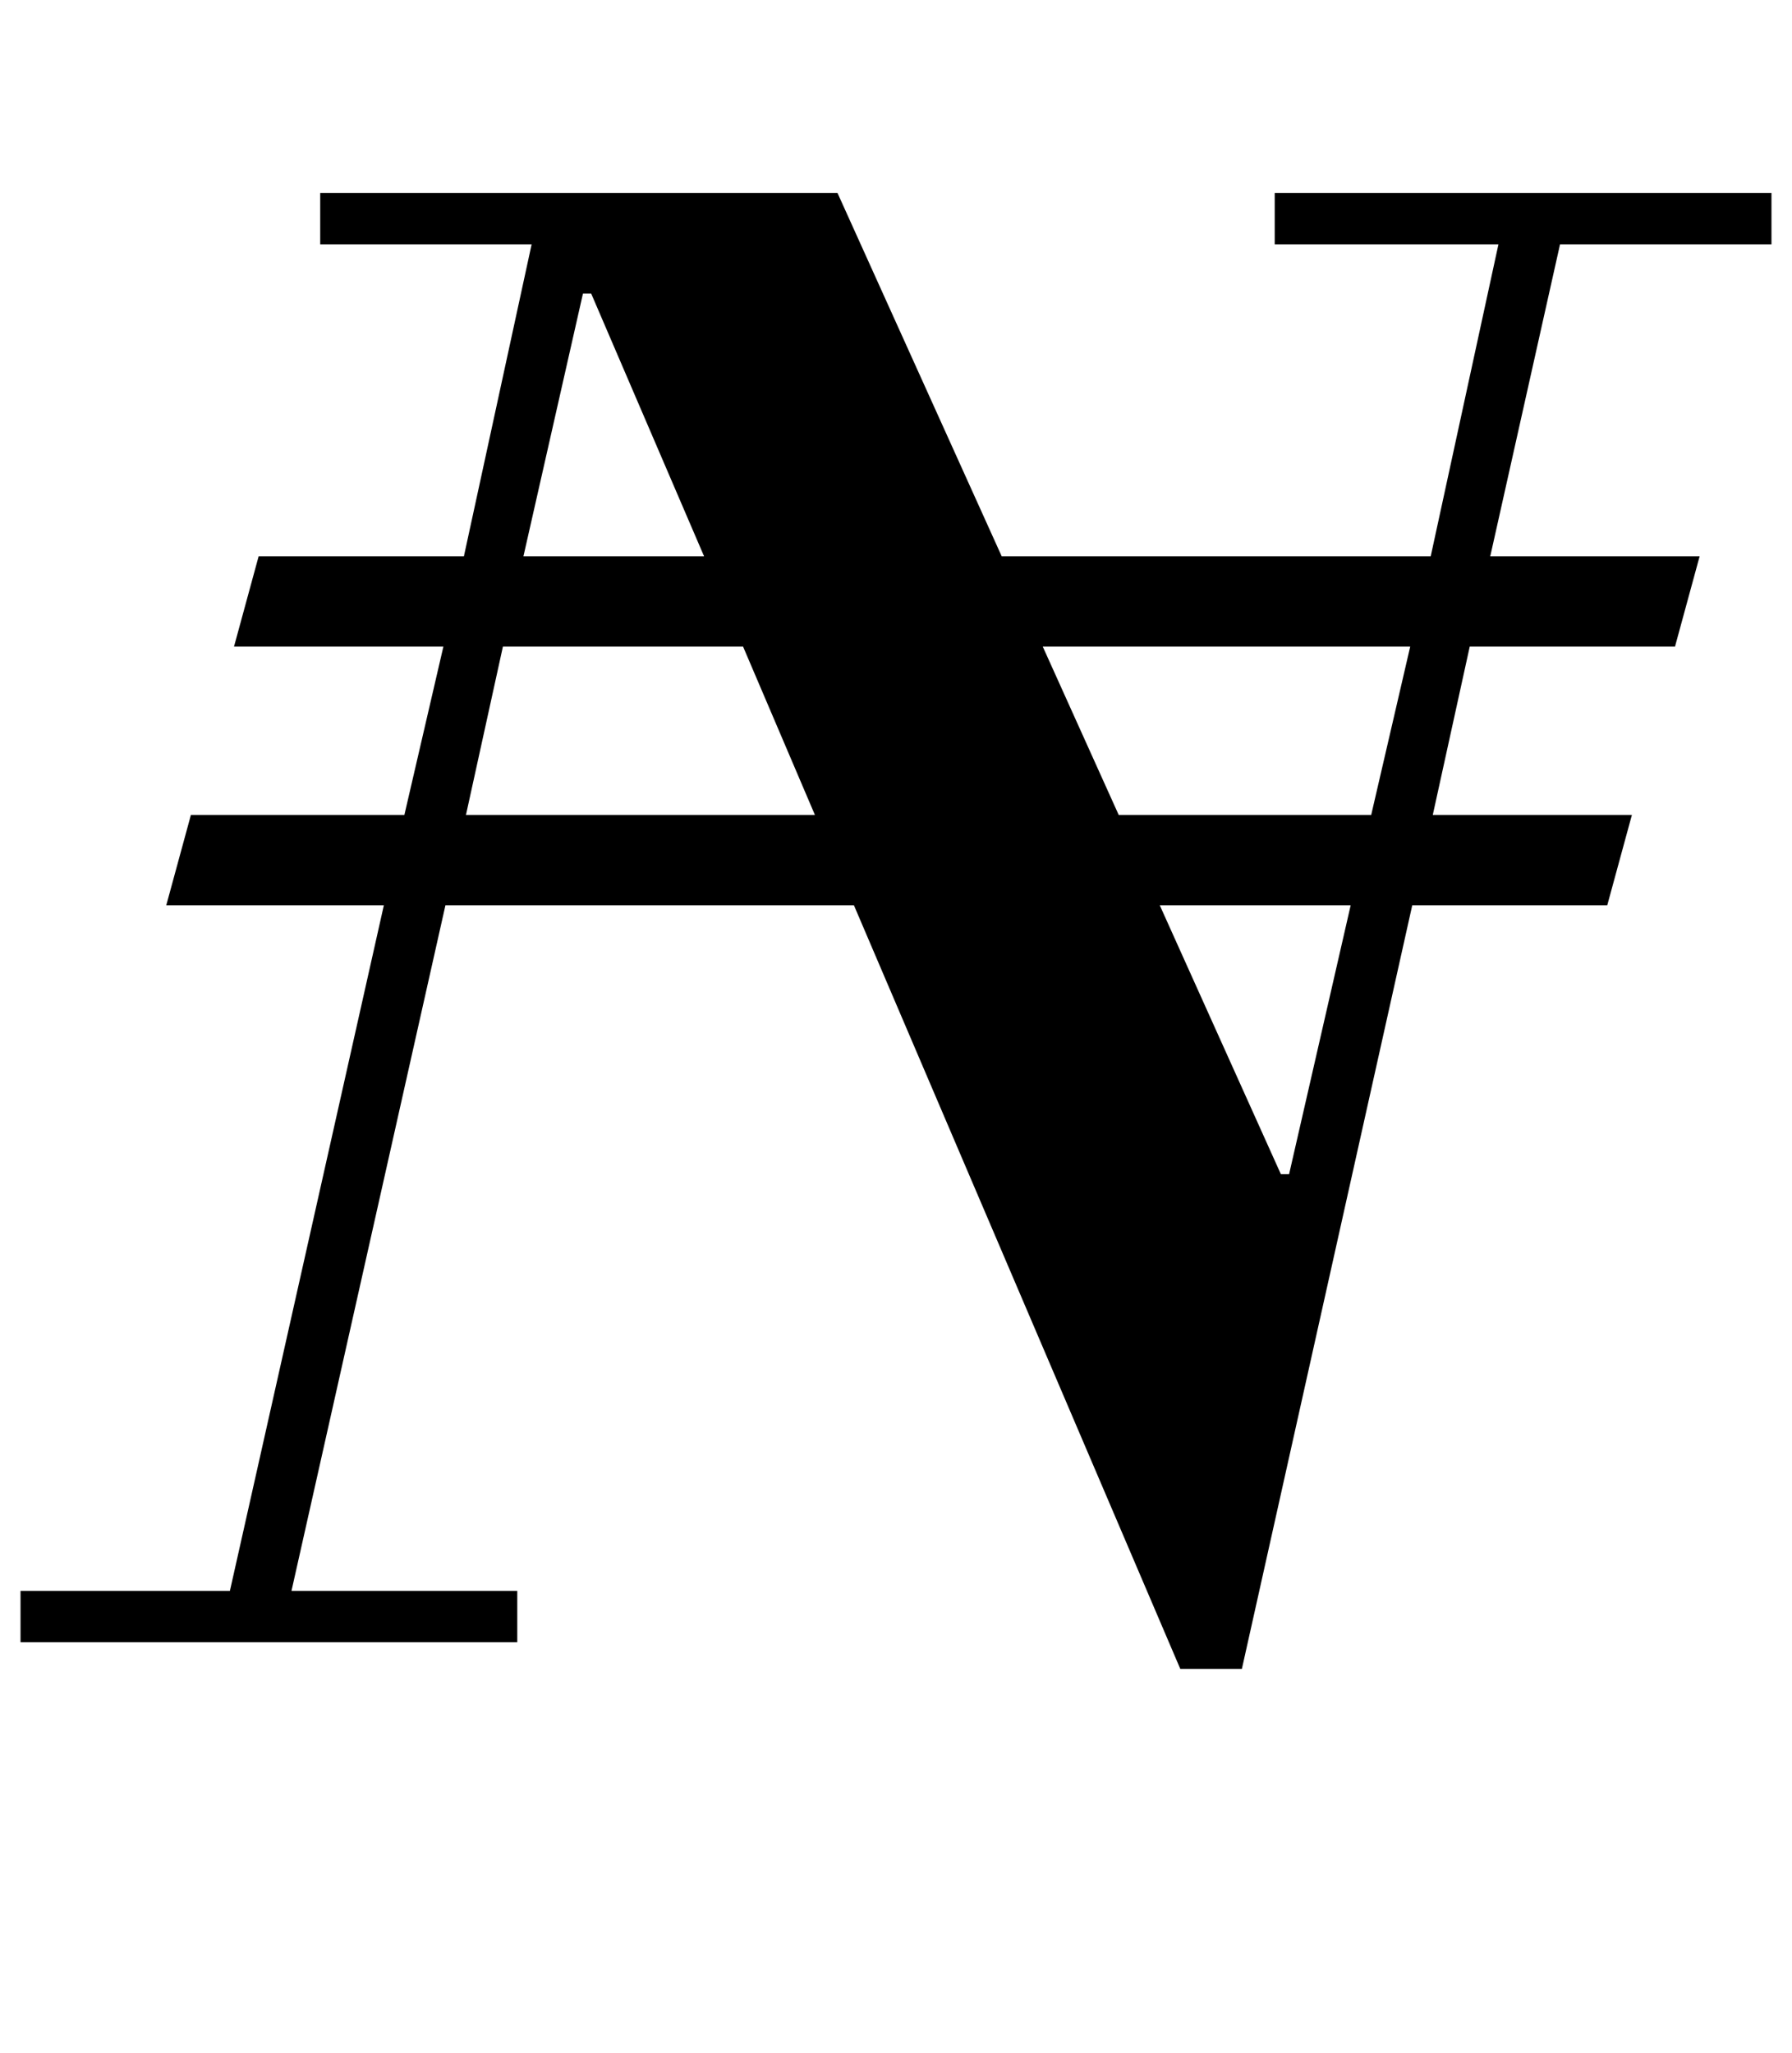 <?xml version="1.0" standalone="no"?>
<!DOCTYPE svg PUBLIC "-//W3C//DTD SVG 1.1//EN" "http://www.w3.org/Graphics/SVG/1.1/DTD/svg11.dtd" >
<svg xmlns="http://www.w3.org/2000/svg" xmlns:xlink="http://www.w3.org/1999/xlink" version="1.1" viewBox="-30 0 873 1000">
  <g transform="matrix(1 0 0 -1 0 800)">
   <path fill="currentColor"
d="M833 681h-103l-34 -152h102l-12 -44h-100l-18 -82h97l-12 -44h-95l-83 -372h-30l-159 372h-199l-75 -334h110v-25h-242v25h102l75 334h-106l12 44h104l19 82h-102l12 44h100l33 152h-103v25h252l80 -177h209l33 152h-109v25h242v-25zM515 403h123l19 82h-179zM197 403
h170l-35 82h-117zM628 359h-93l59 -131h4zM254 657l-29 -128h88l-55 128h-4z" />
  </g>

</svg>

